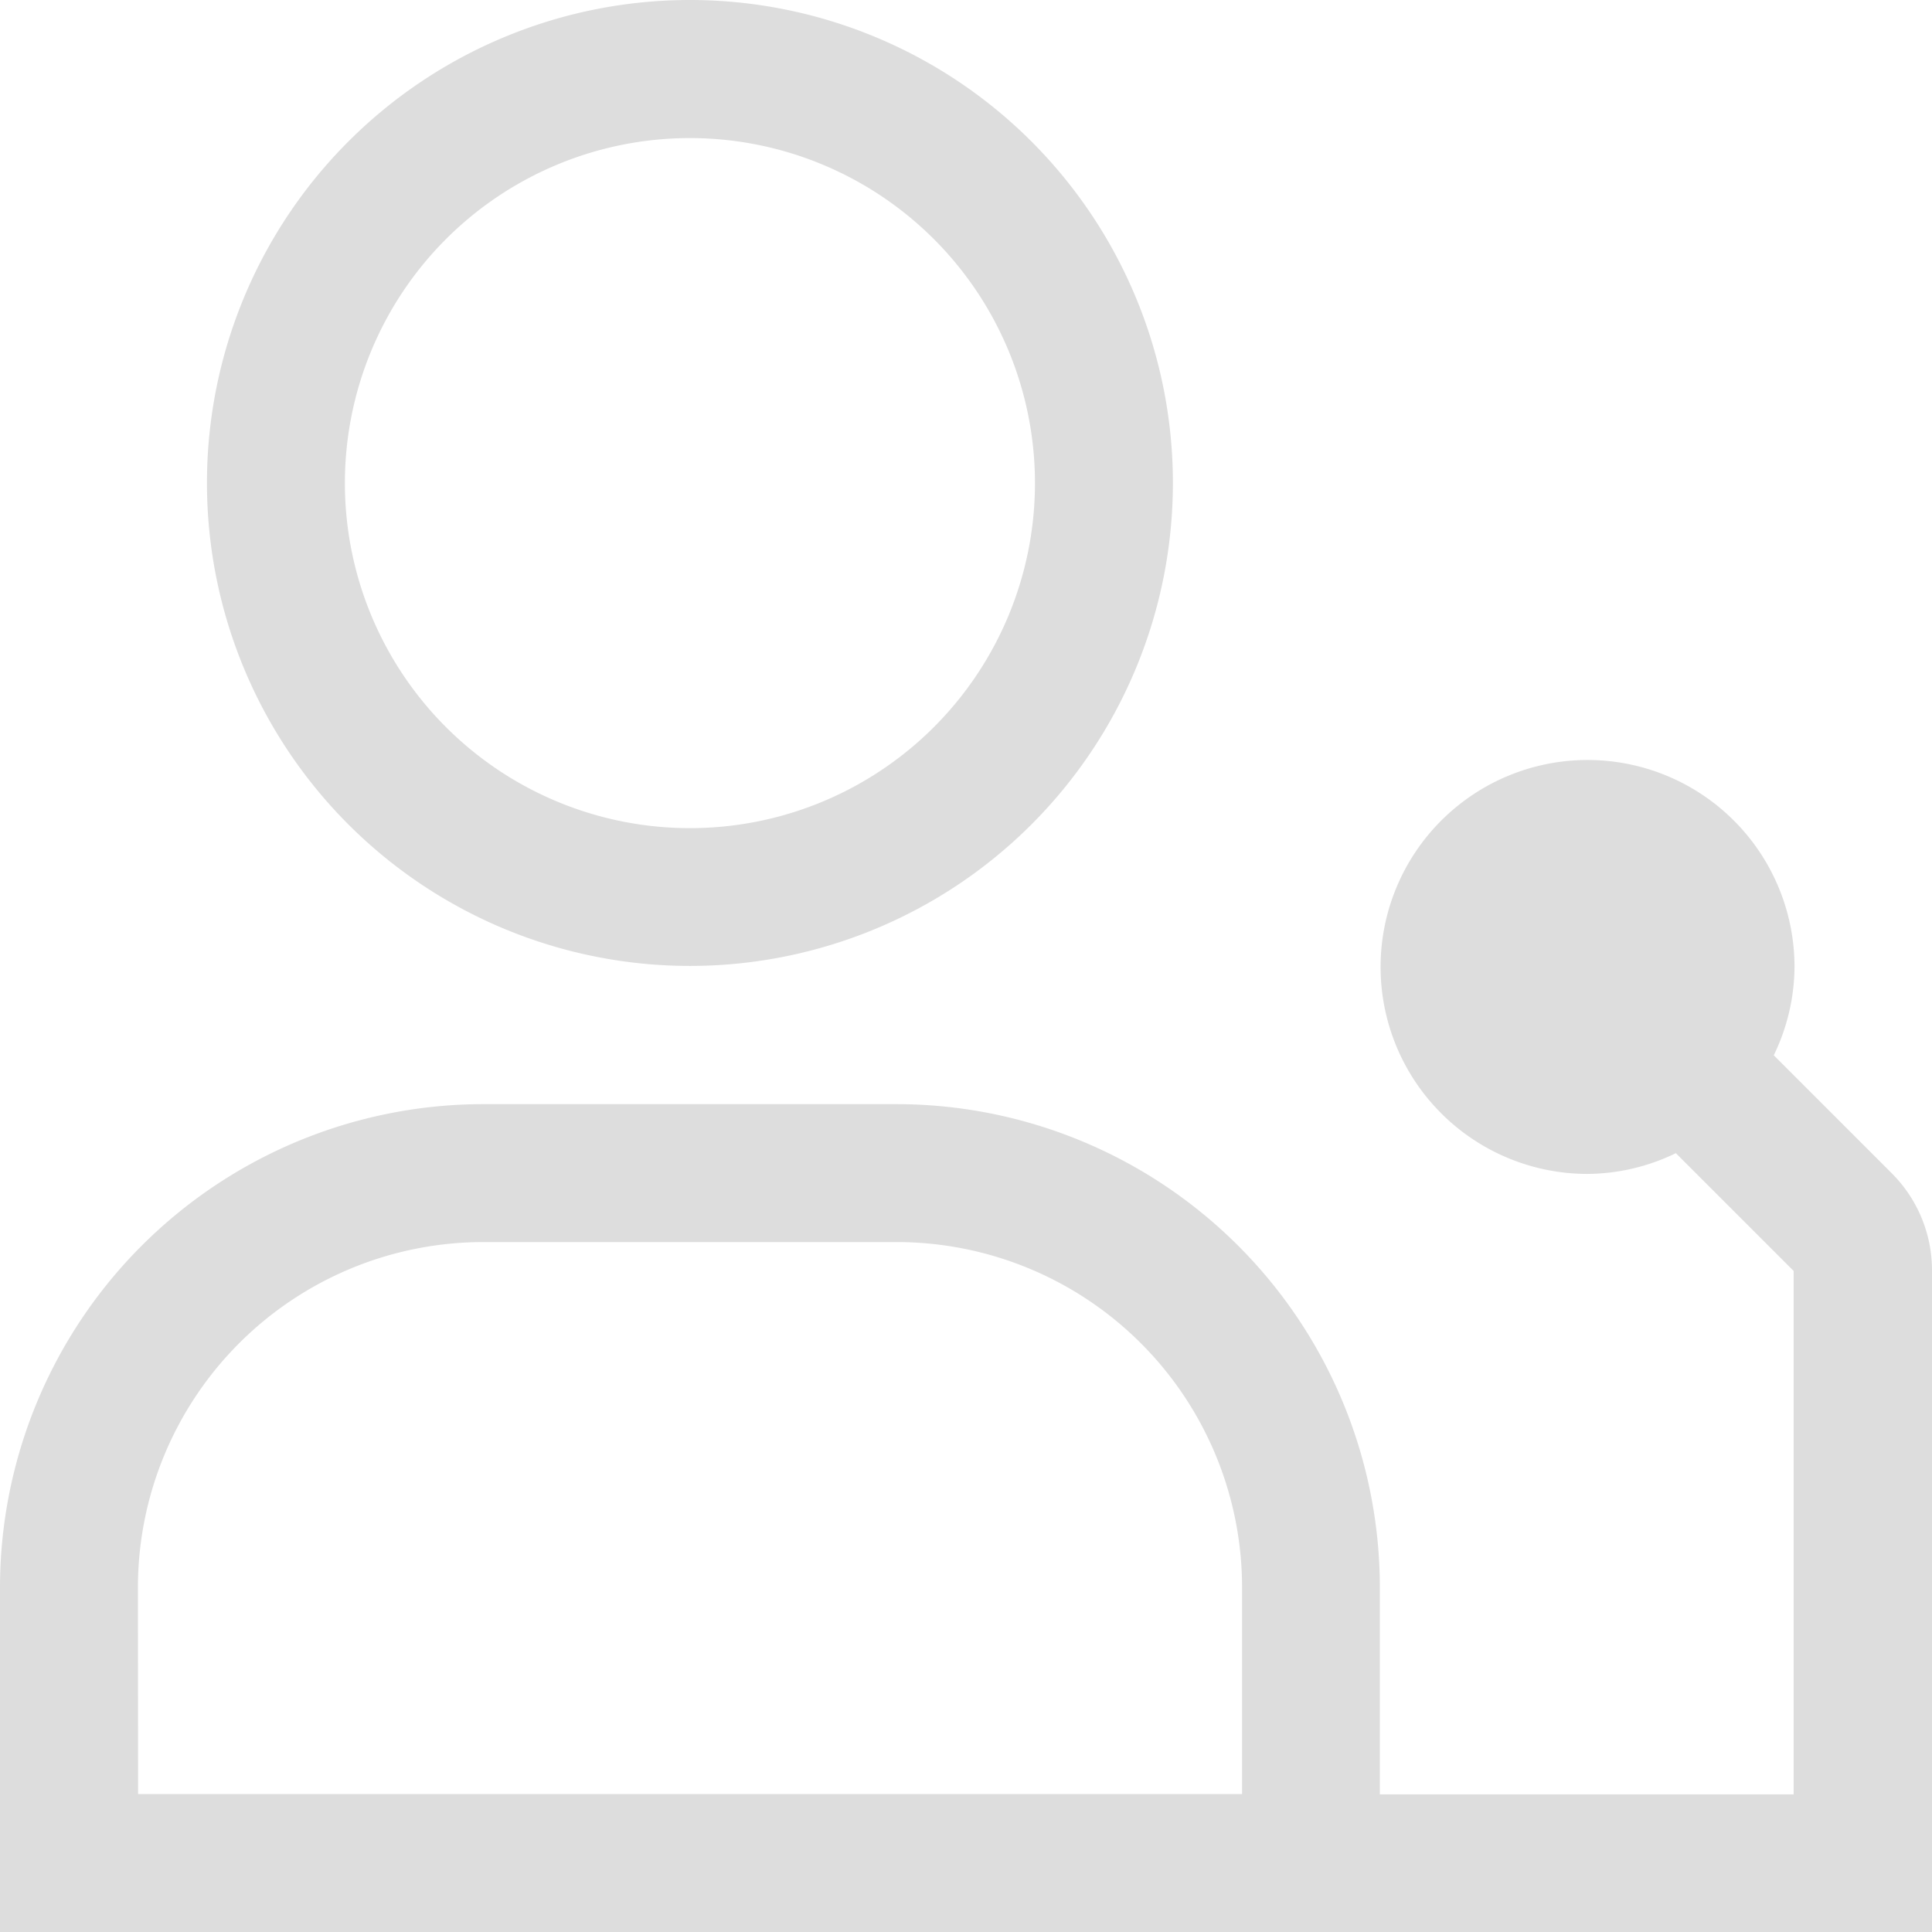 <svg xmlns="http://www.w3.org/2000/svg" width="13.125" height="13.126" viewBox="0 0 13.125 13.126">
    <defs>
        <style>
            .cls-1{fill:#ddd}
        </style>
    </defs>
    <g id="user-speaker" transform="translate(-.938 -.937)">
        <path id="Path_589" d="M13.788 8.906l-.8-.8a1.392 1.392 0 0 0 .141-.6 1.406 1.406 0 1 0-1.406 1.406 1.392 1.392 0 0 0 .6-.141l.8.8v3.556h-2.811v-1.408a3.285 3.285 0 0 0-3.281-3.281H4.219a3.285 3.285 0 0 0-3.281 3.281v2.344h13.125V9.57a.932.932 0 0 0-.275-.664zM1.875 11.719a2.347 2.347 0 0 1 2.344-2.344h2.813a2.347 2.347 0 0 1 2.344 2.344v1.406h-7.5z" class="cls-1"/>
        <path id="Path_590" d="M5.625 1.875a2.344 2.344 0 1 1-2.344 2.344 2.344 2.344 0 0 1 2.344-2.344m0-.938a3.281 3.281 0 1 0 3.281 3.281A3.281 3.281 0 0 0 5.625.937z" class="cls-1"/>
    </g>
</svg>

